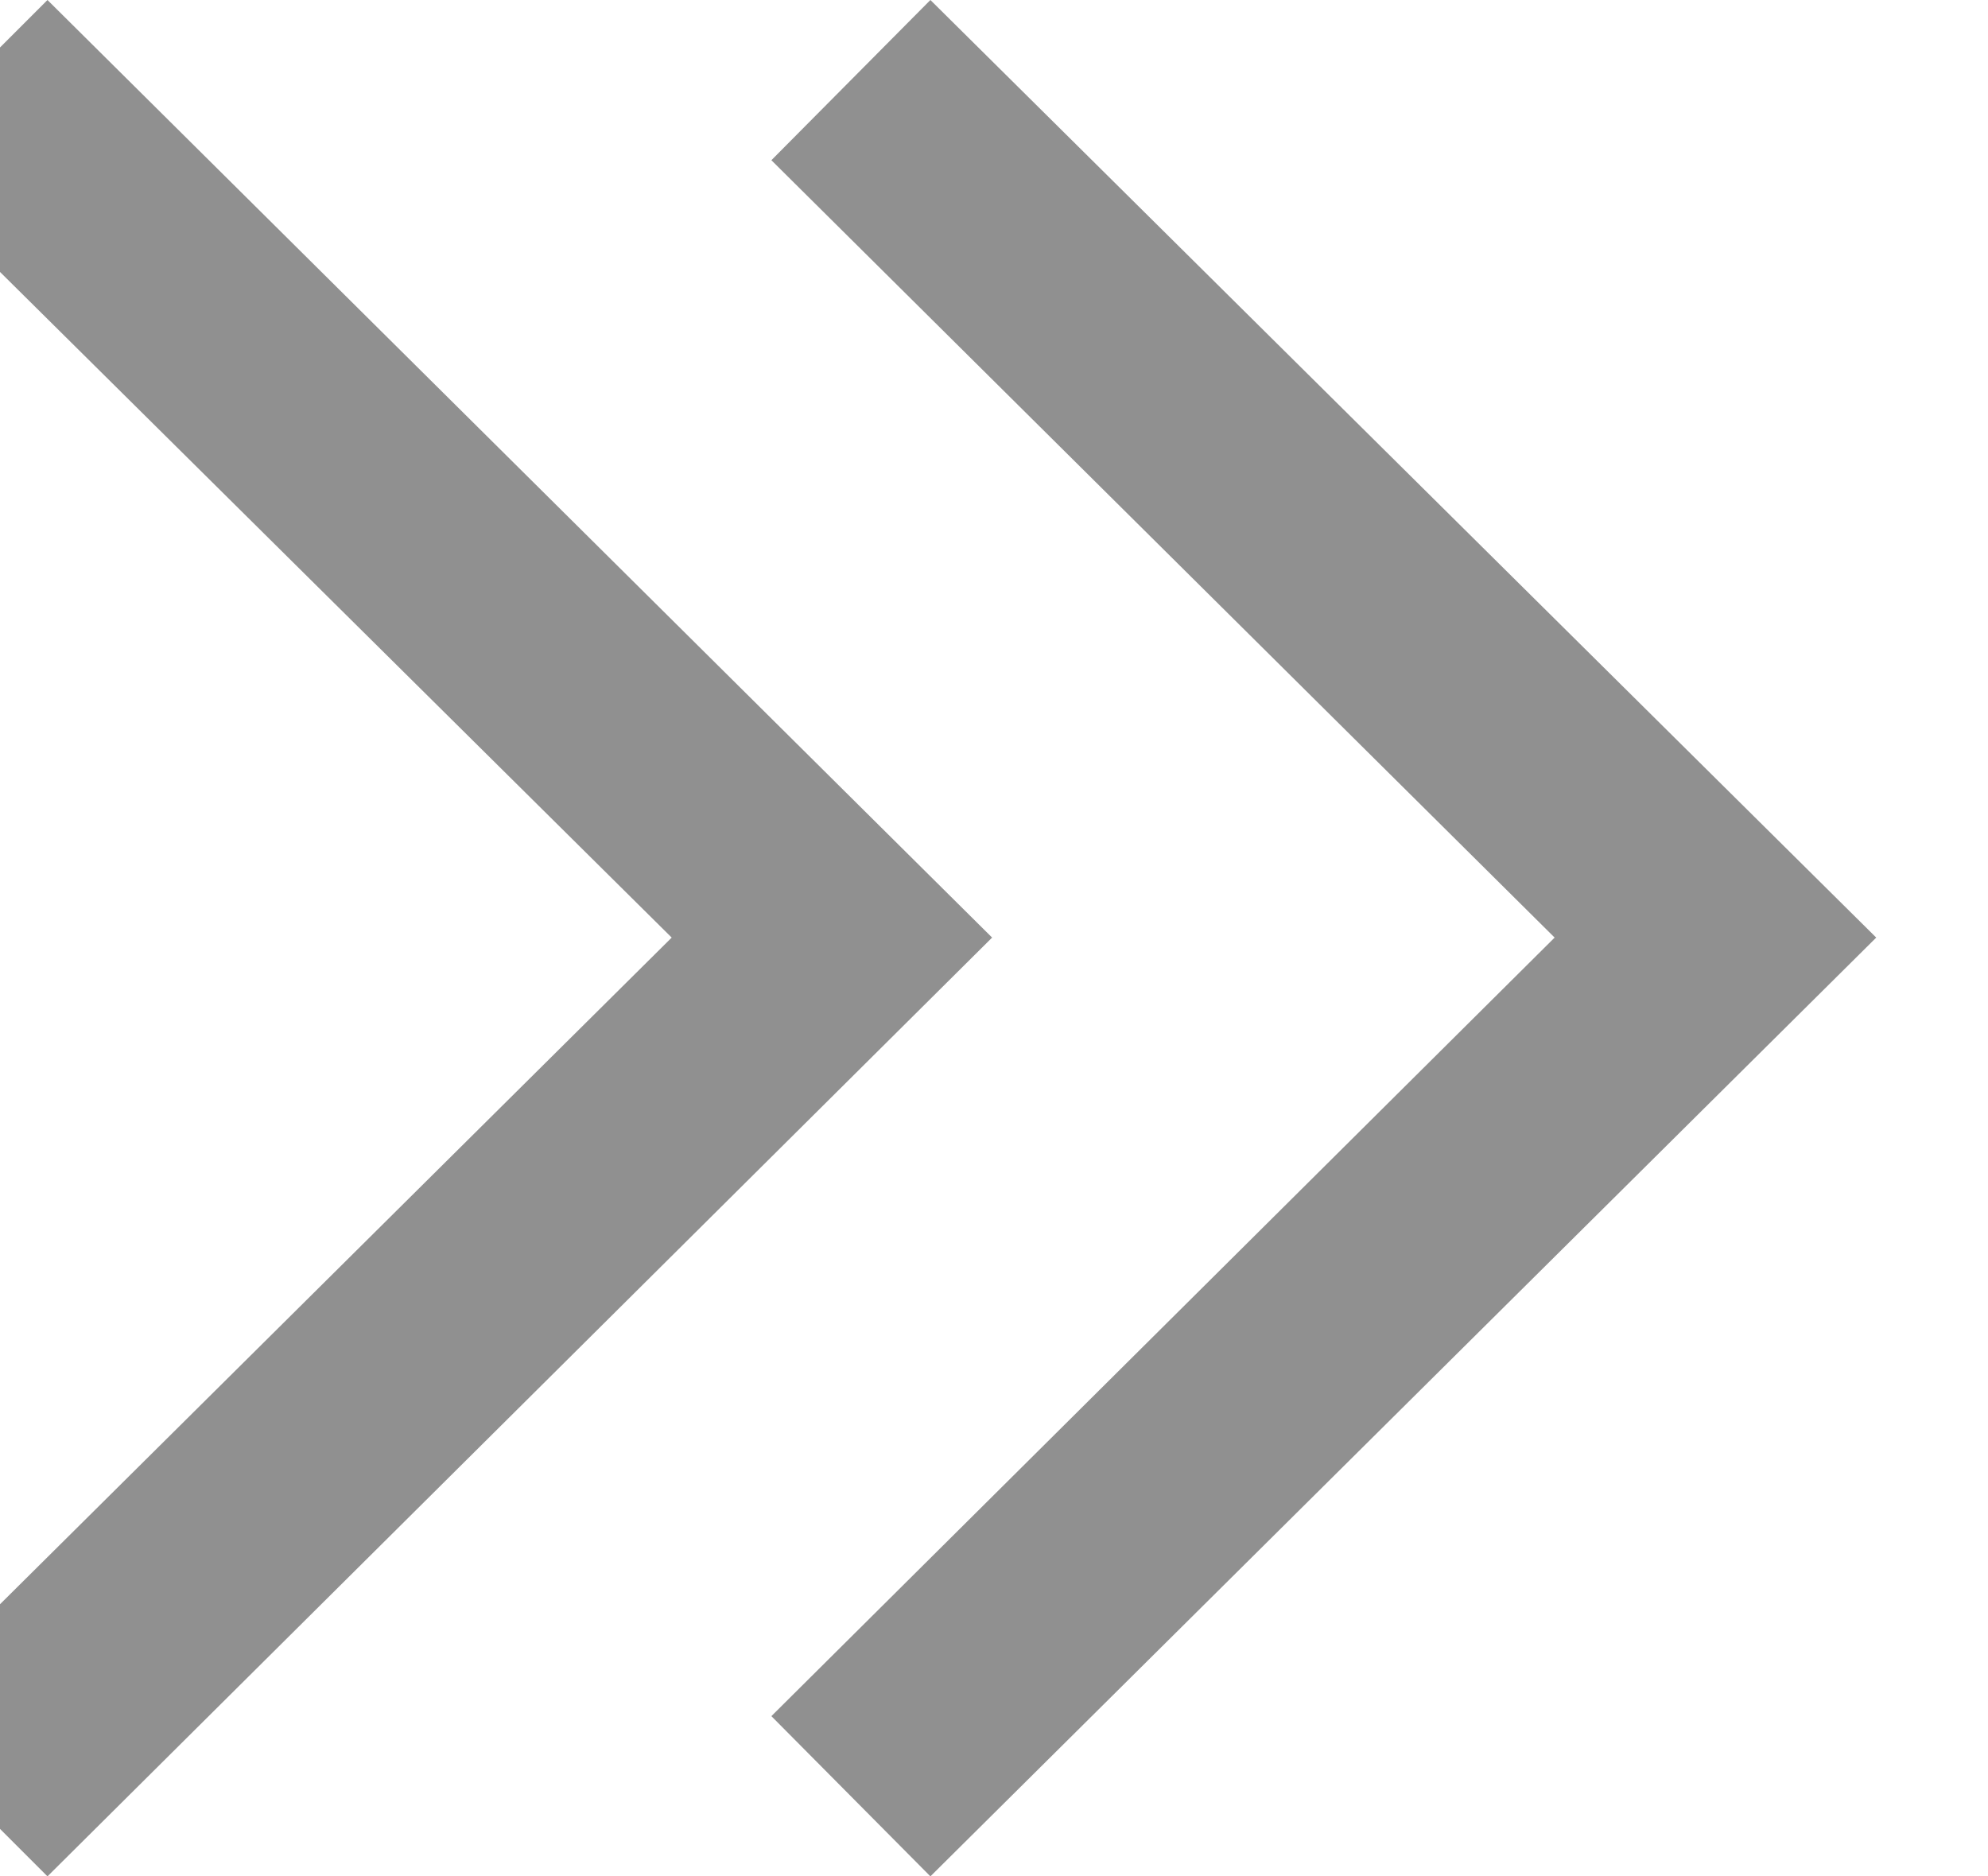 <?xml version="1.0" standalone="no"?><!DOCTYPE svg PUBLIC "-//W3C//DTD SVG 1.1//EN" "http://www.w3.org/Graphics/SVG/1.1/DTD/svg11.dtd"><svg t="1535082480117" class="icon" style="" viewBox="0 0 1085 1024" version="1.1" xmlns="http://www.w3.org/2000/svg" p-id="8867" xmlns:xlink="http://www.w3.org/1999/xlink" width="211.914" height="200"><defs><style type="text/css"></style></defs><path d="M507.79 0L1024 511.676 507.79 1024l-86.791-87.438 427.476-424.886-427.476-424.238 86.791-87.438z" fill="#909090" p-id="8868"></path><path d="M25.908 0l515.562 511.676L25.908 1024l-87.438-87.438 428.124-424.886-428.124-424.238 87.438-87.438z" fill="#909090" p-id="8869"></path></svg>